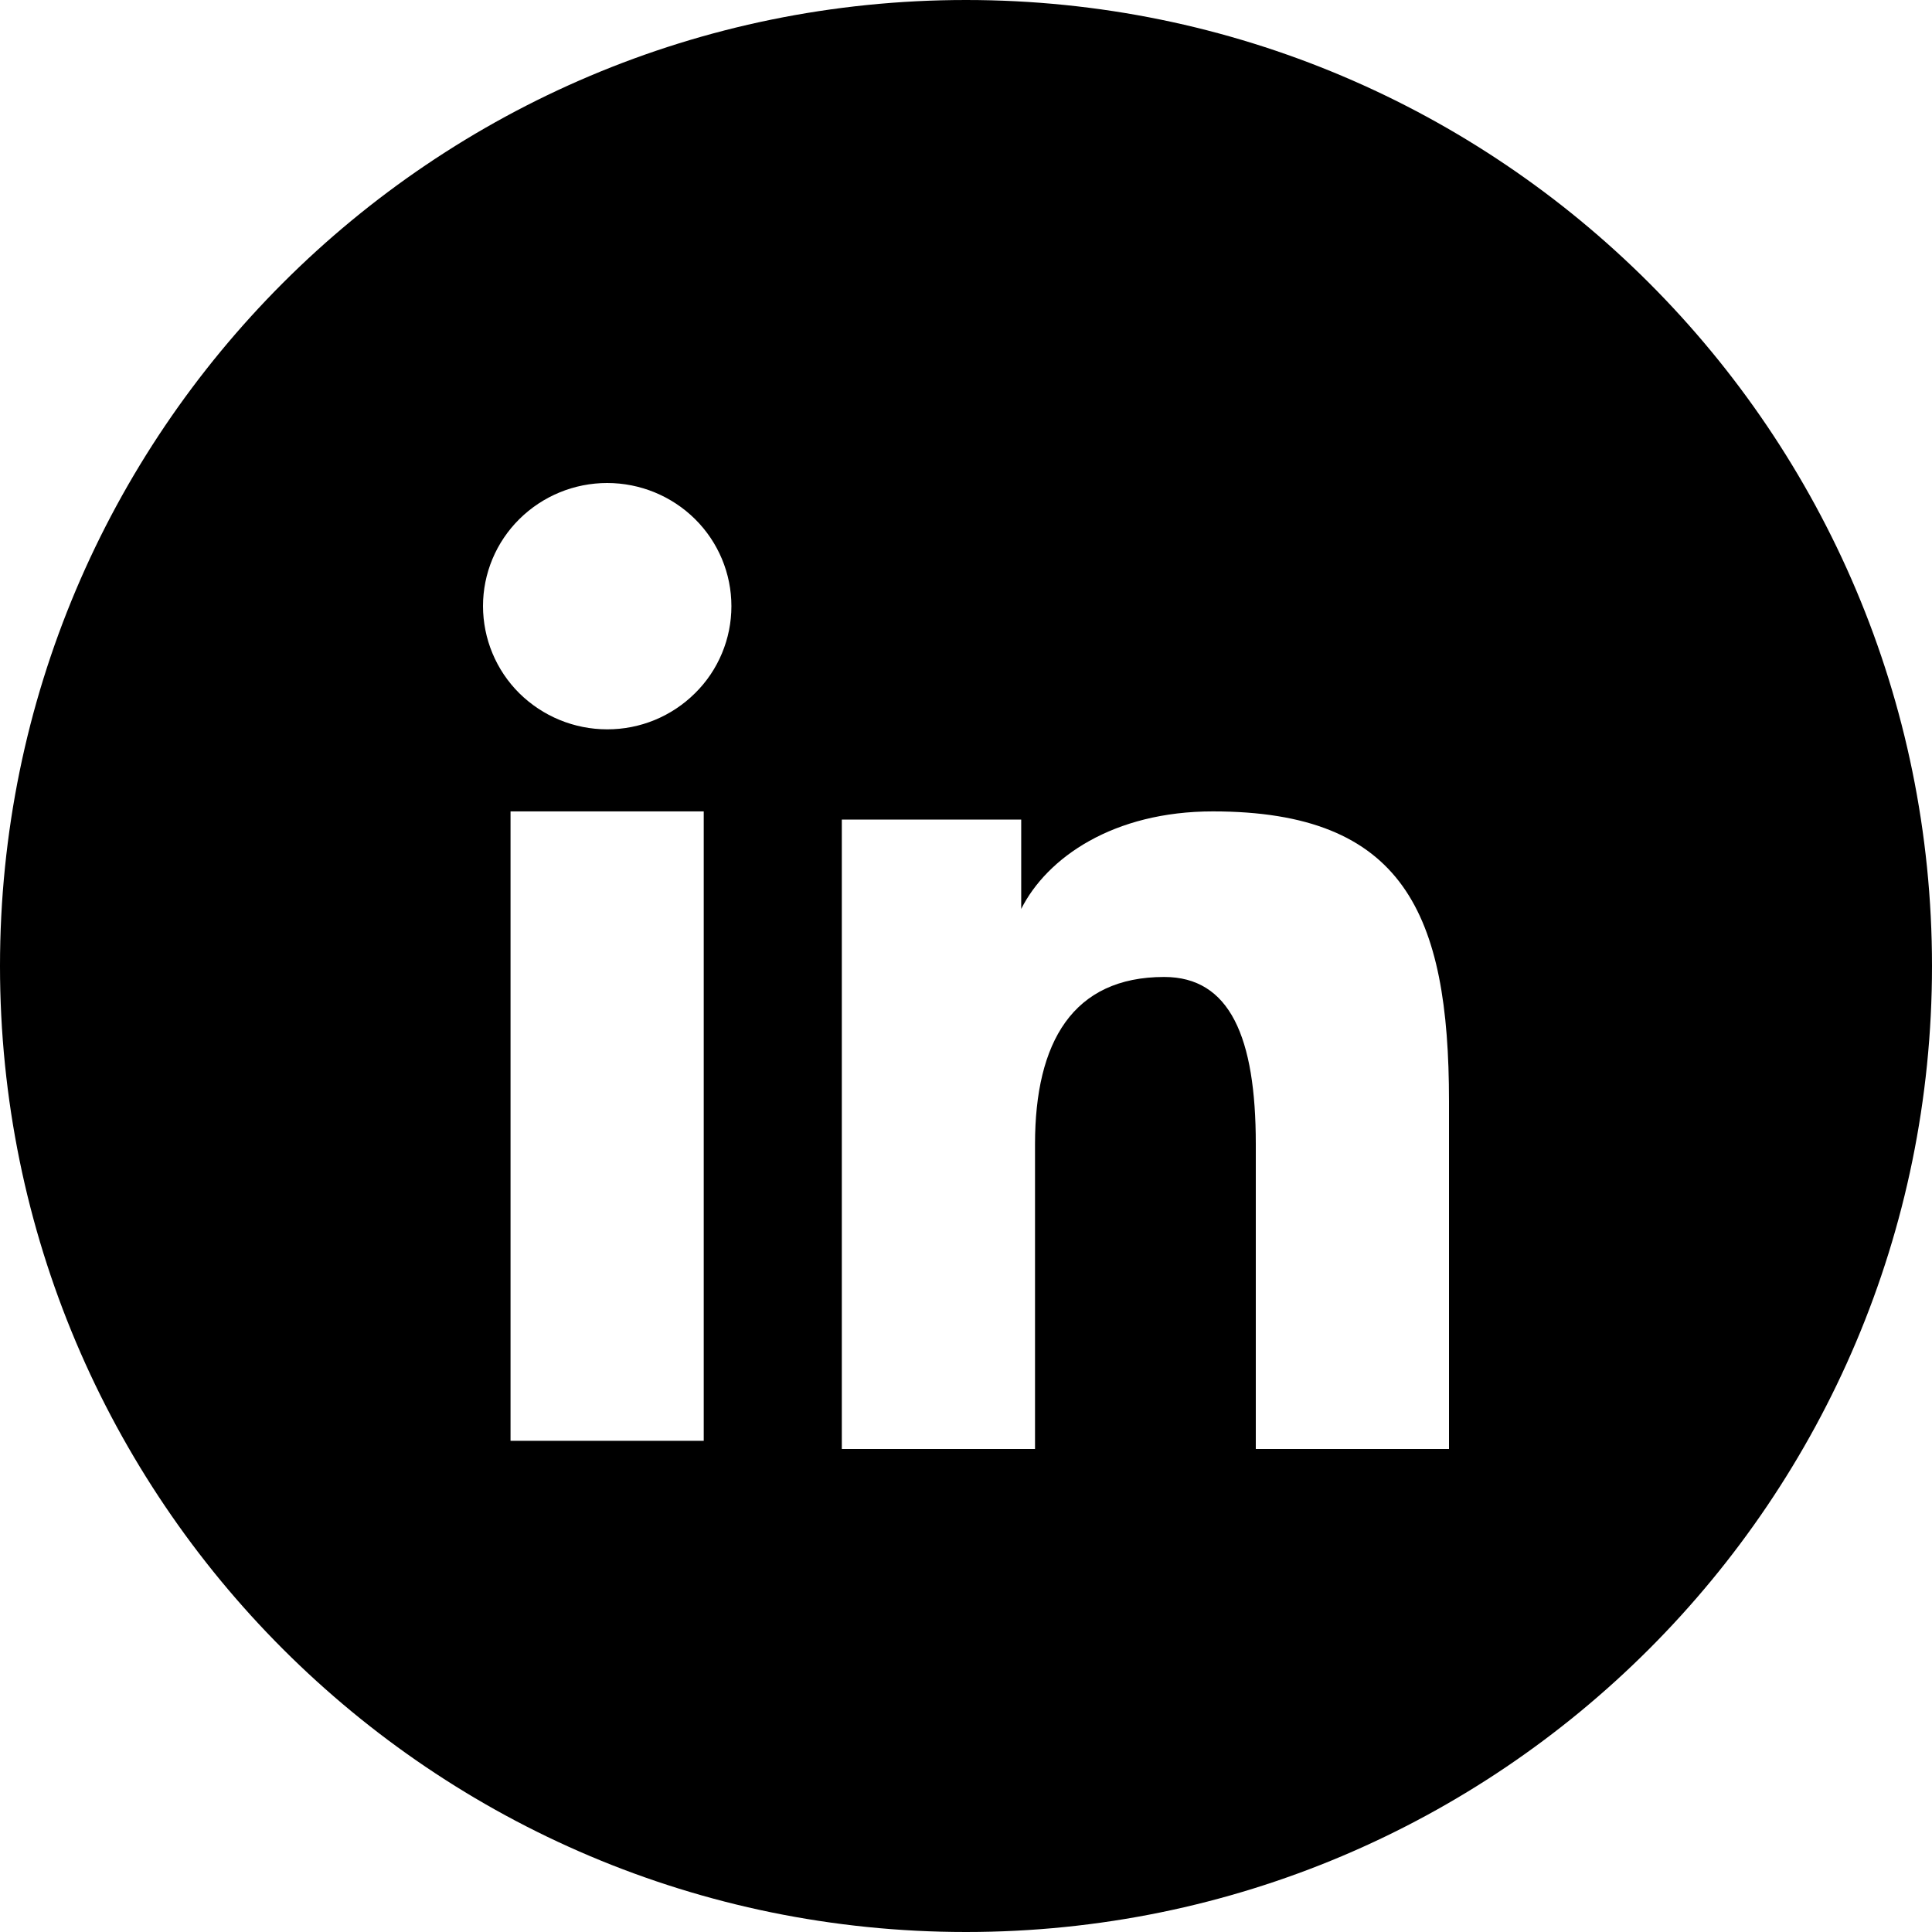 <svg width="40" height="40" viewBox="0 0 40 40" fill="none" xmlns="http://www.w3.org/2000/svg">
  <path fill-rule="evenodd" clip-rule="evenodd" d="M20 40C31.046 40 40 31.046 40 20C40 8.954 31.046 0 20 0C8.954 0 0 8.954 0 20C0 31.046 8.954 40 20 40ZM21.143 16.969H17.429V30H21.429V23.687C21.429 21.572 22.214 20.227 24.103 20.227C25.465 20.227 26 21.475 26 23.688V30H30V22.803C30 18.917 29.062 16.799 25.111 16.799C23.05 16.799 21.678 17.755 21.143 18.819V16.969ZM14.57 16.799V29.83H10.57V16.799H14.57ZM14.947 13.527C15.077 13.217 15.143 12.885 15.143 12.55C15.143 11.873 14.872 11.225 14.39 10.747C13.907 10.269 13.253 10 12.571 10C11.89 10 11.237 10.268 10.753 10.747C10.27 11.225 10 11.873 10 12.55C10.001 12.885 10.067 13.217 10.196 13.526C10.325 13.836 10.514 14.117 10.752 14.353C11.236 14.831 11.889 15.1 12.57 15.1C13.252 15.102 13.906 14.833 14.39 14.352C14.629 14.117 14.818 13.836 14.947 13.527Z" fill="currentColor"/>
</svg>
